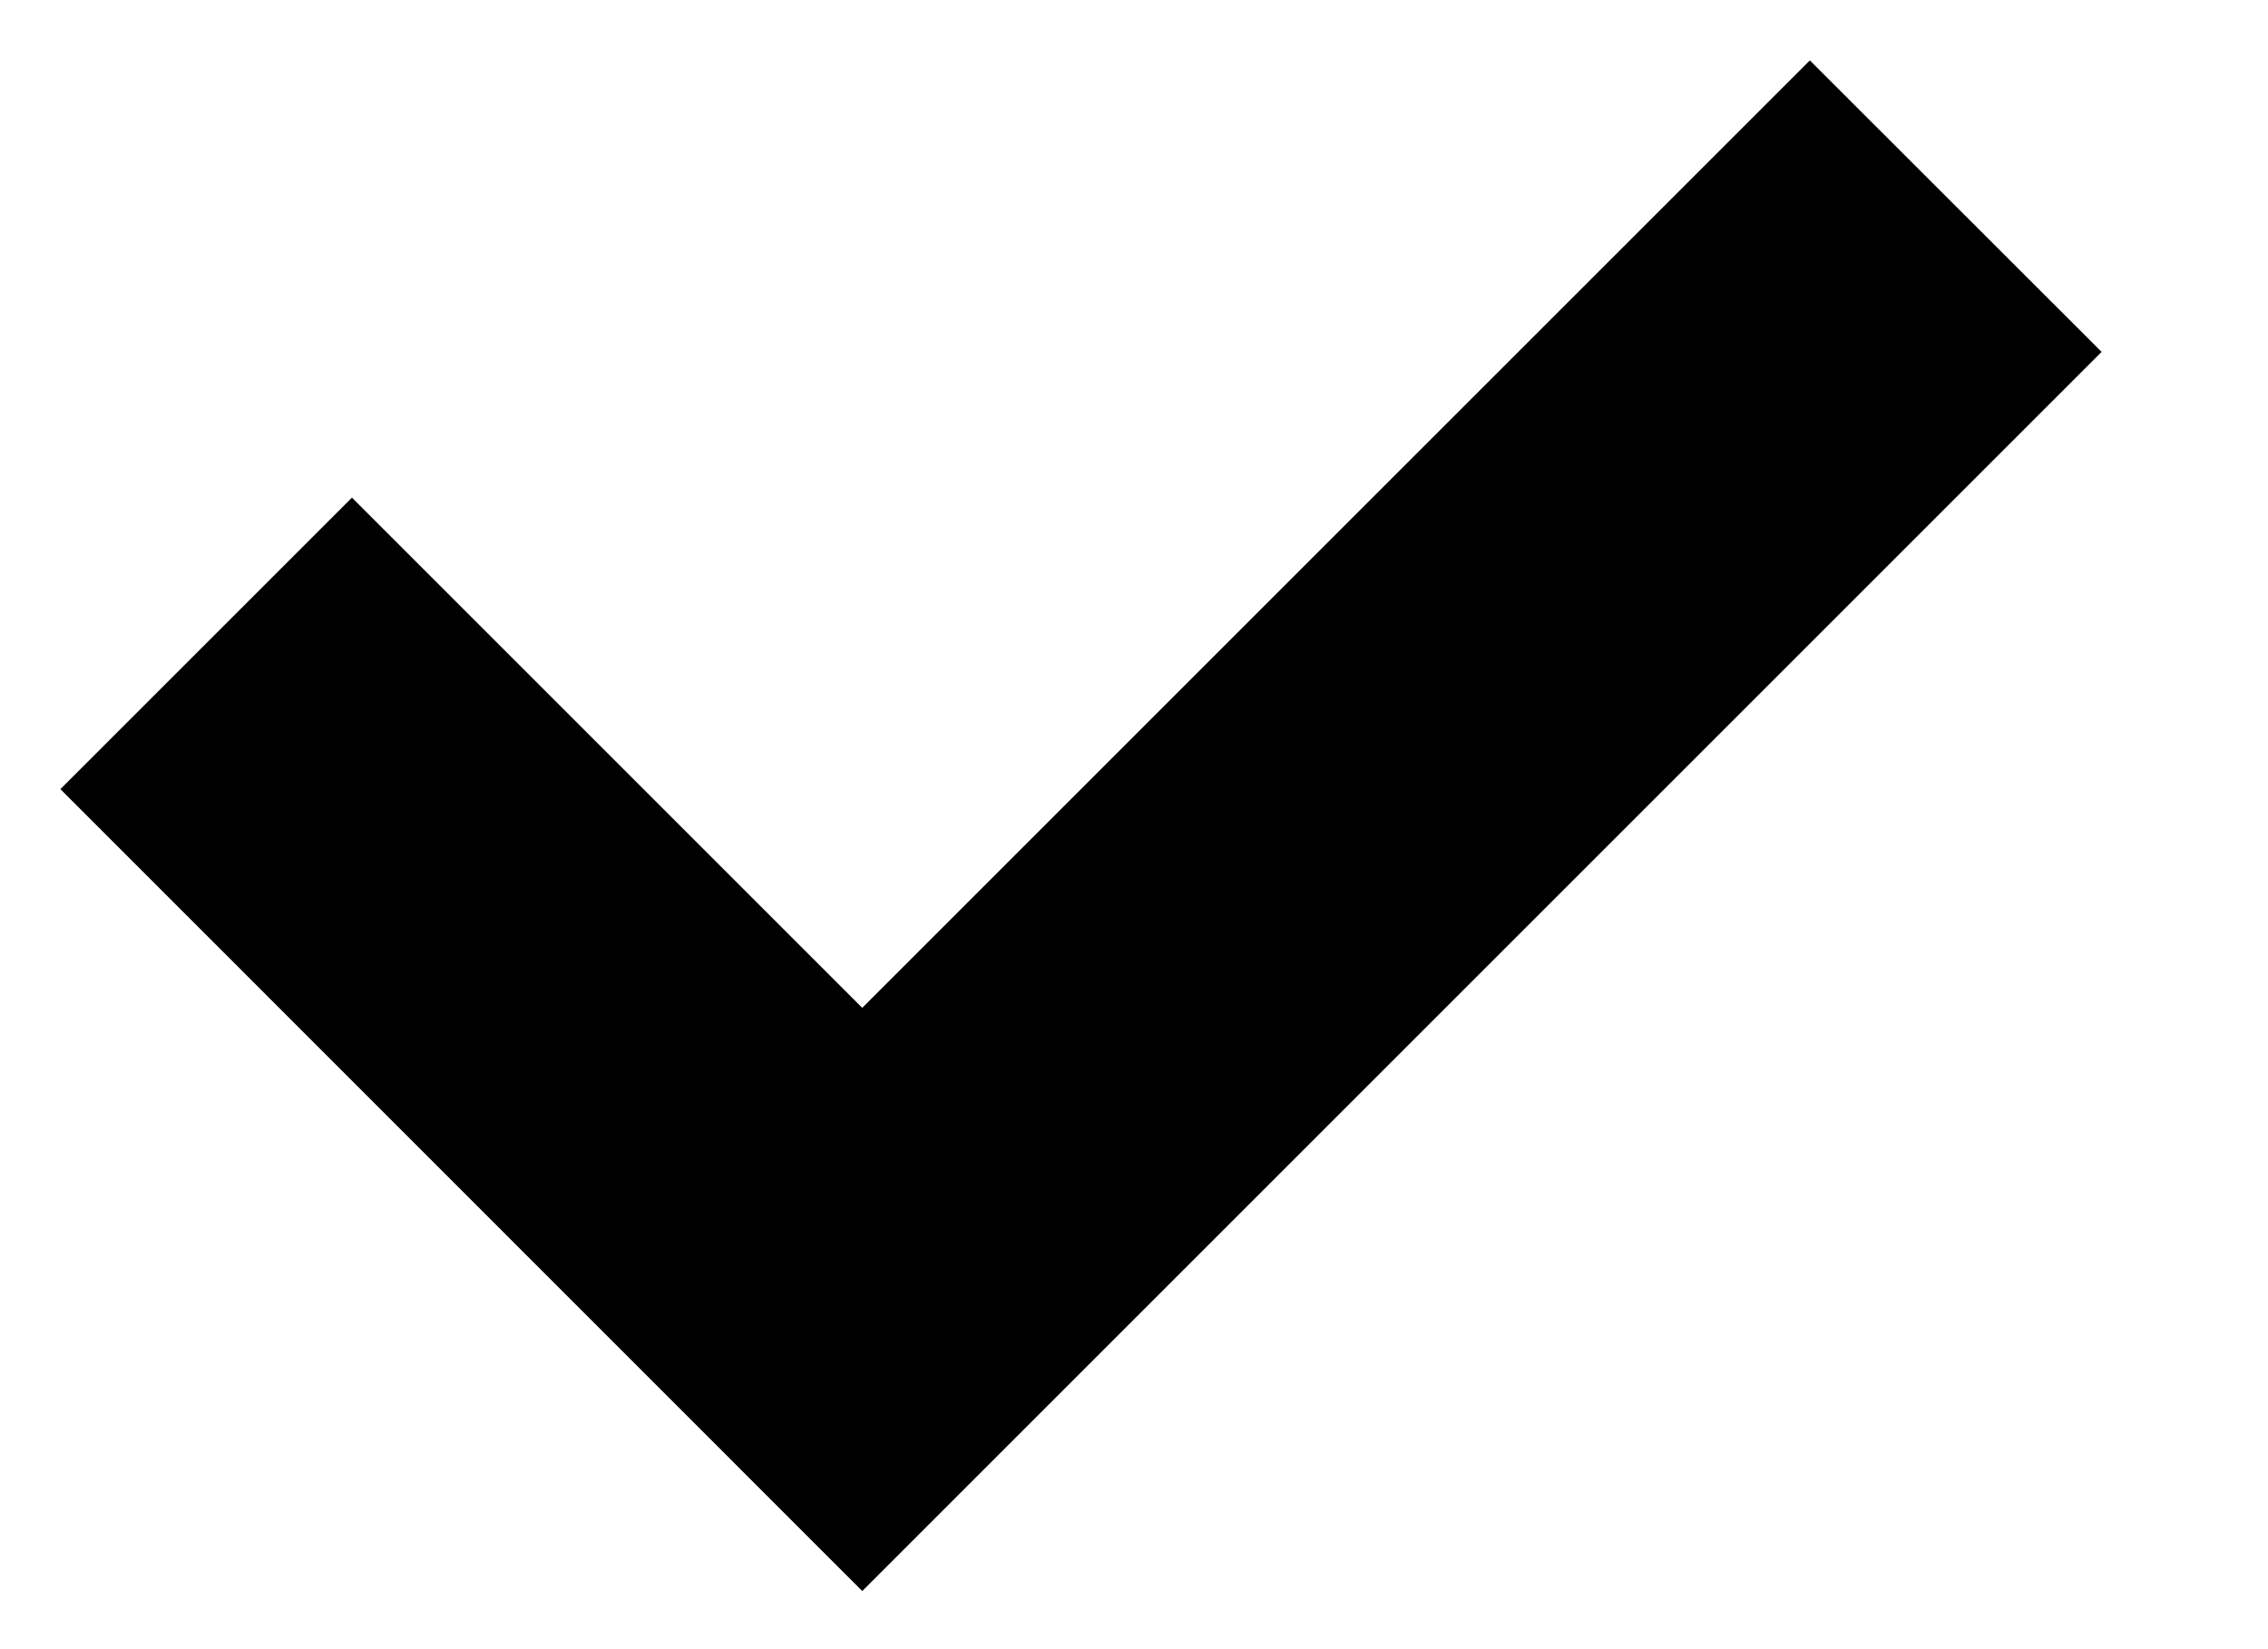 <svg width="11" height="8" viewBox="0 0 11 8" fill="none" xmlns="http://www.w3.org/2000/svg">
<path d="M4.182 5.596L8.778 1L9.486 1.707L4.182 7.011L1 3.829L1.707 3.122L4.182 5.596Z" fill="black"/>
<path fill-rule="evenodd" clip-rule="evenodd" d="M8.778 0.293L10.193 1.707L4.182 7.718L0.293 3.828L1.707 2.414L4.182 4.889L8.778 0.293Z" fill="black"/>
</svg>
